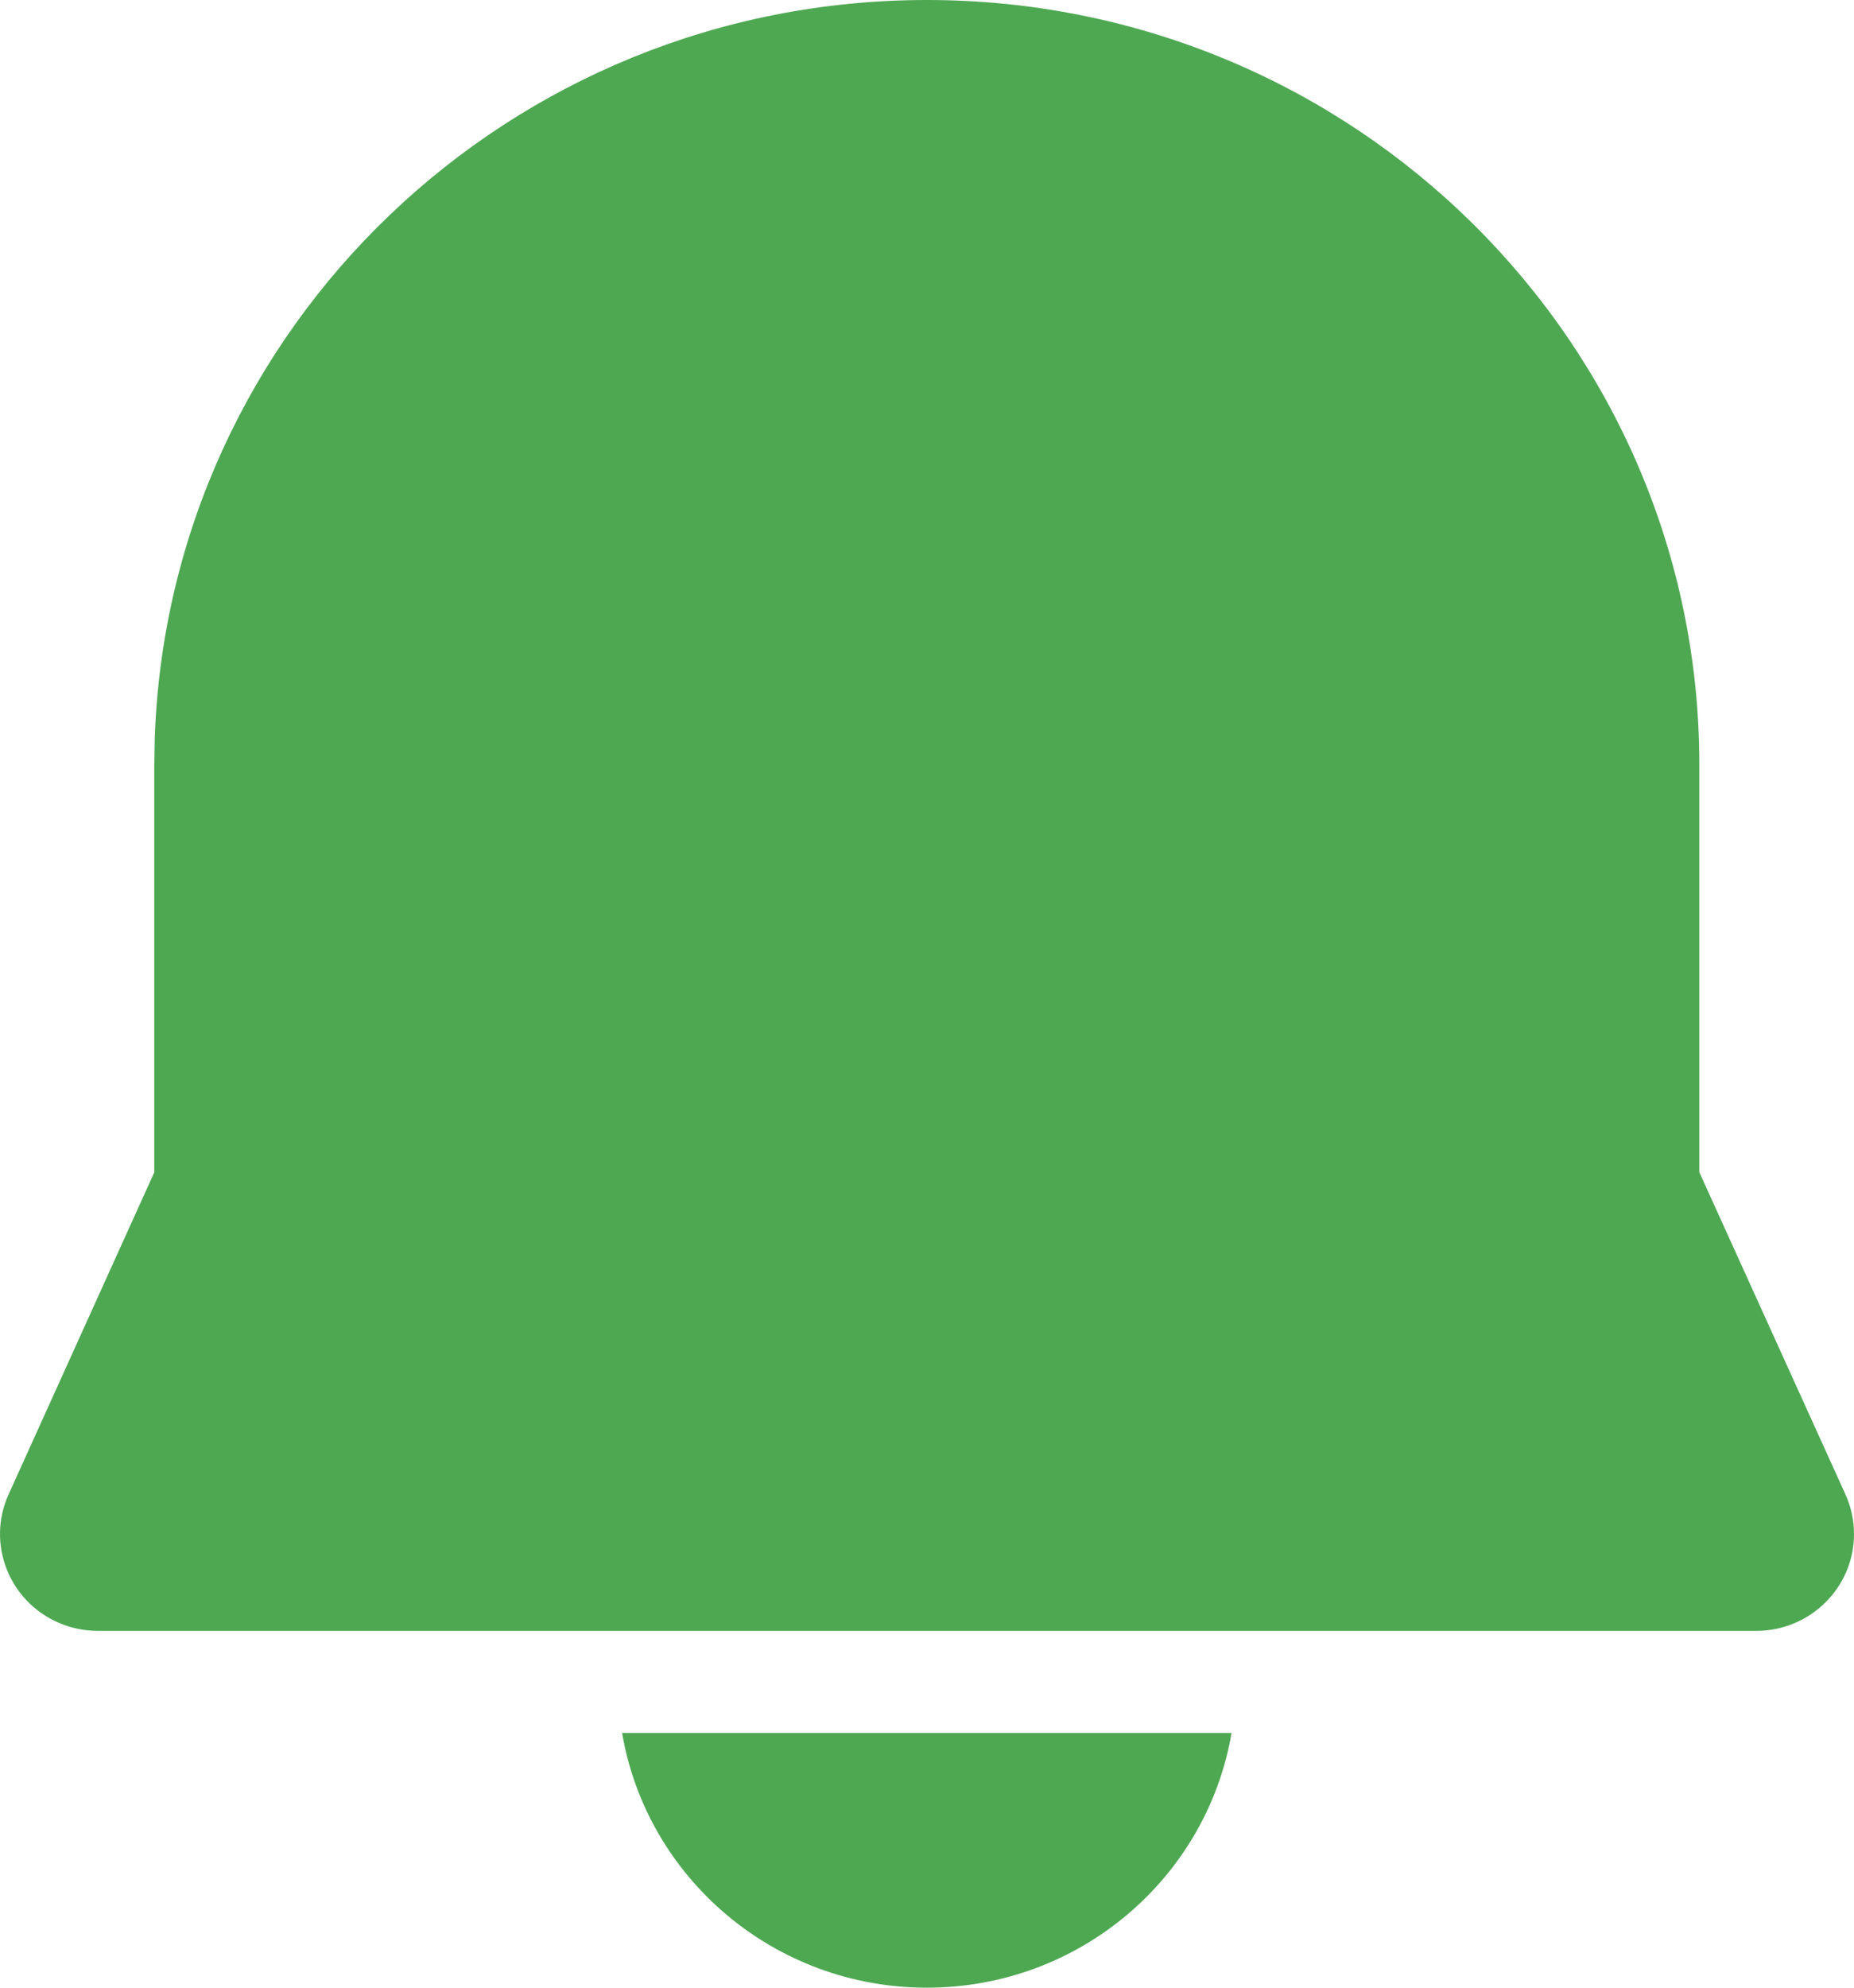 <svg width="42" height="45" viewBox="0 0 42 45" fill="none" xmlns="http://www.w3.org/2000/svg">
<path d="M14.093 39.233H27.899C27.342 42.507 24.463 45 20.996 45C17.529 45 14.65 42.507 14.093 39.233ZM20.996 0C30.661 0 38.496 7.75 38.496 17.31V26.538L41.806 33.832C41.934 34.114 42 34.42 42 34.73C42 35.941 41.008 36.922 39.783 36.922H2.217C1.905 36.922 1.596 36.857 1.312 36.731C0.194 36.236 -0.306 34.939 0.194 33.834L3.496 26.539L3.496 17.28L3.506 16.703C3.831 7.4 11.559 0 20.996 0Z" fill="#4EA852"/>
</svg>
